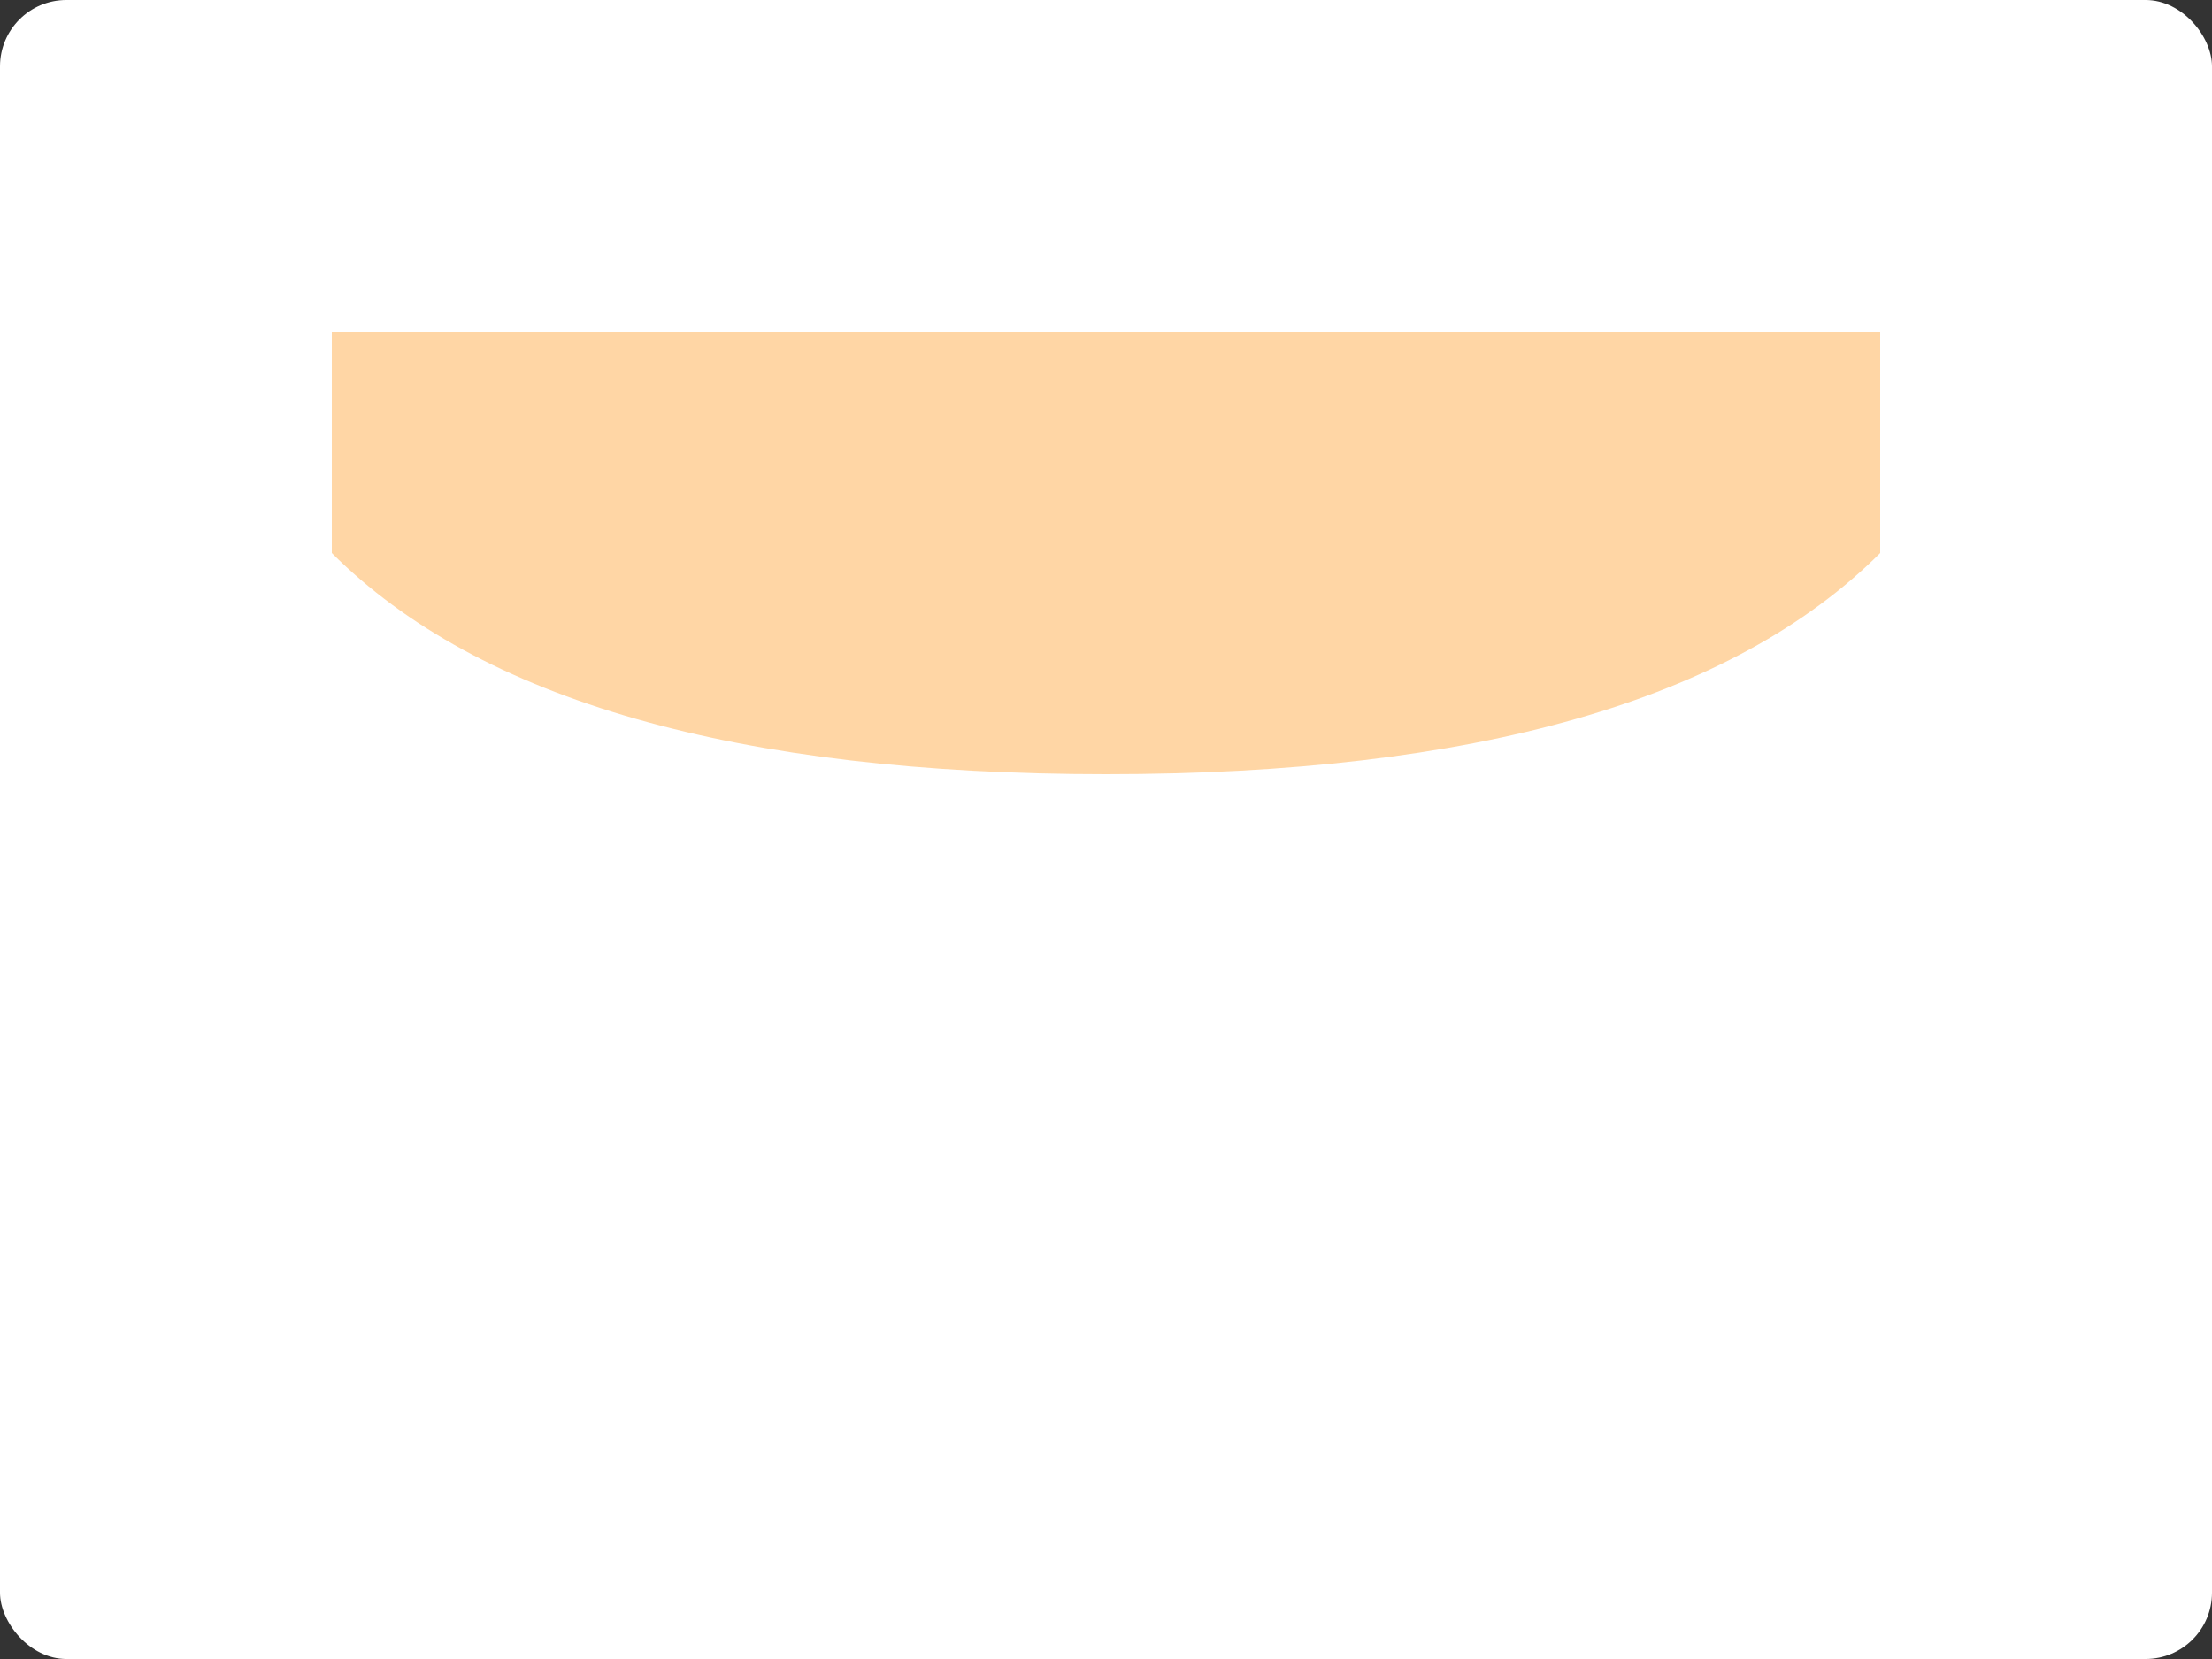 <svg xmlns="http://www.w3.org/2000/svg" width="400" height="300" viewBox="0 0 400 300"><rect x="0" y="0" width="400" height="300" fill="#333333" stroke="none"/><rect width="400" height="300" rx="12" fill="#fff"/><path d="M60 60 h280 v40 q-40 40 -140 40 q-100 0 -140 -40 z" fill="#ffd6a5"/></svg>